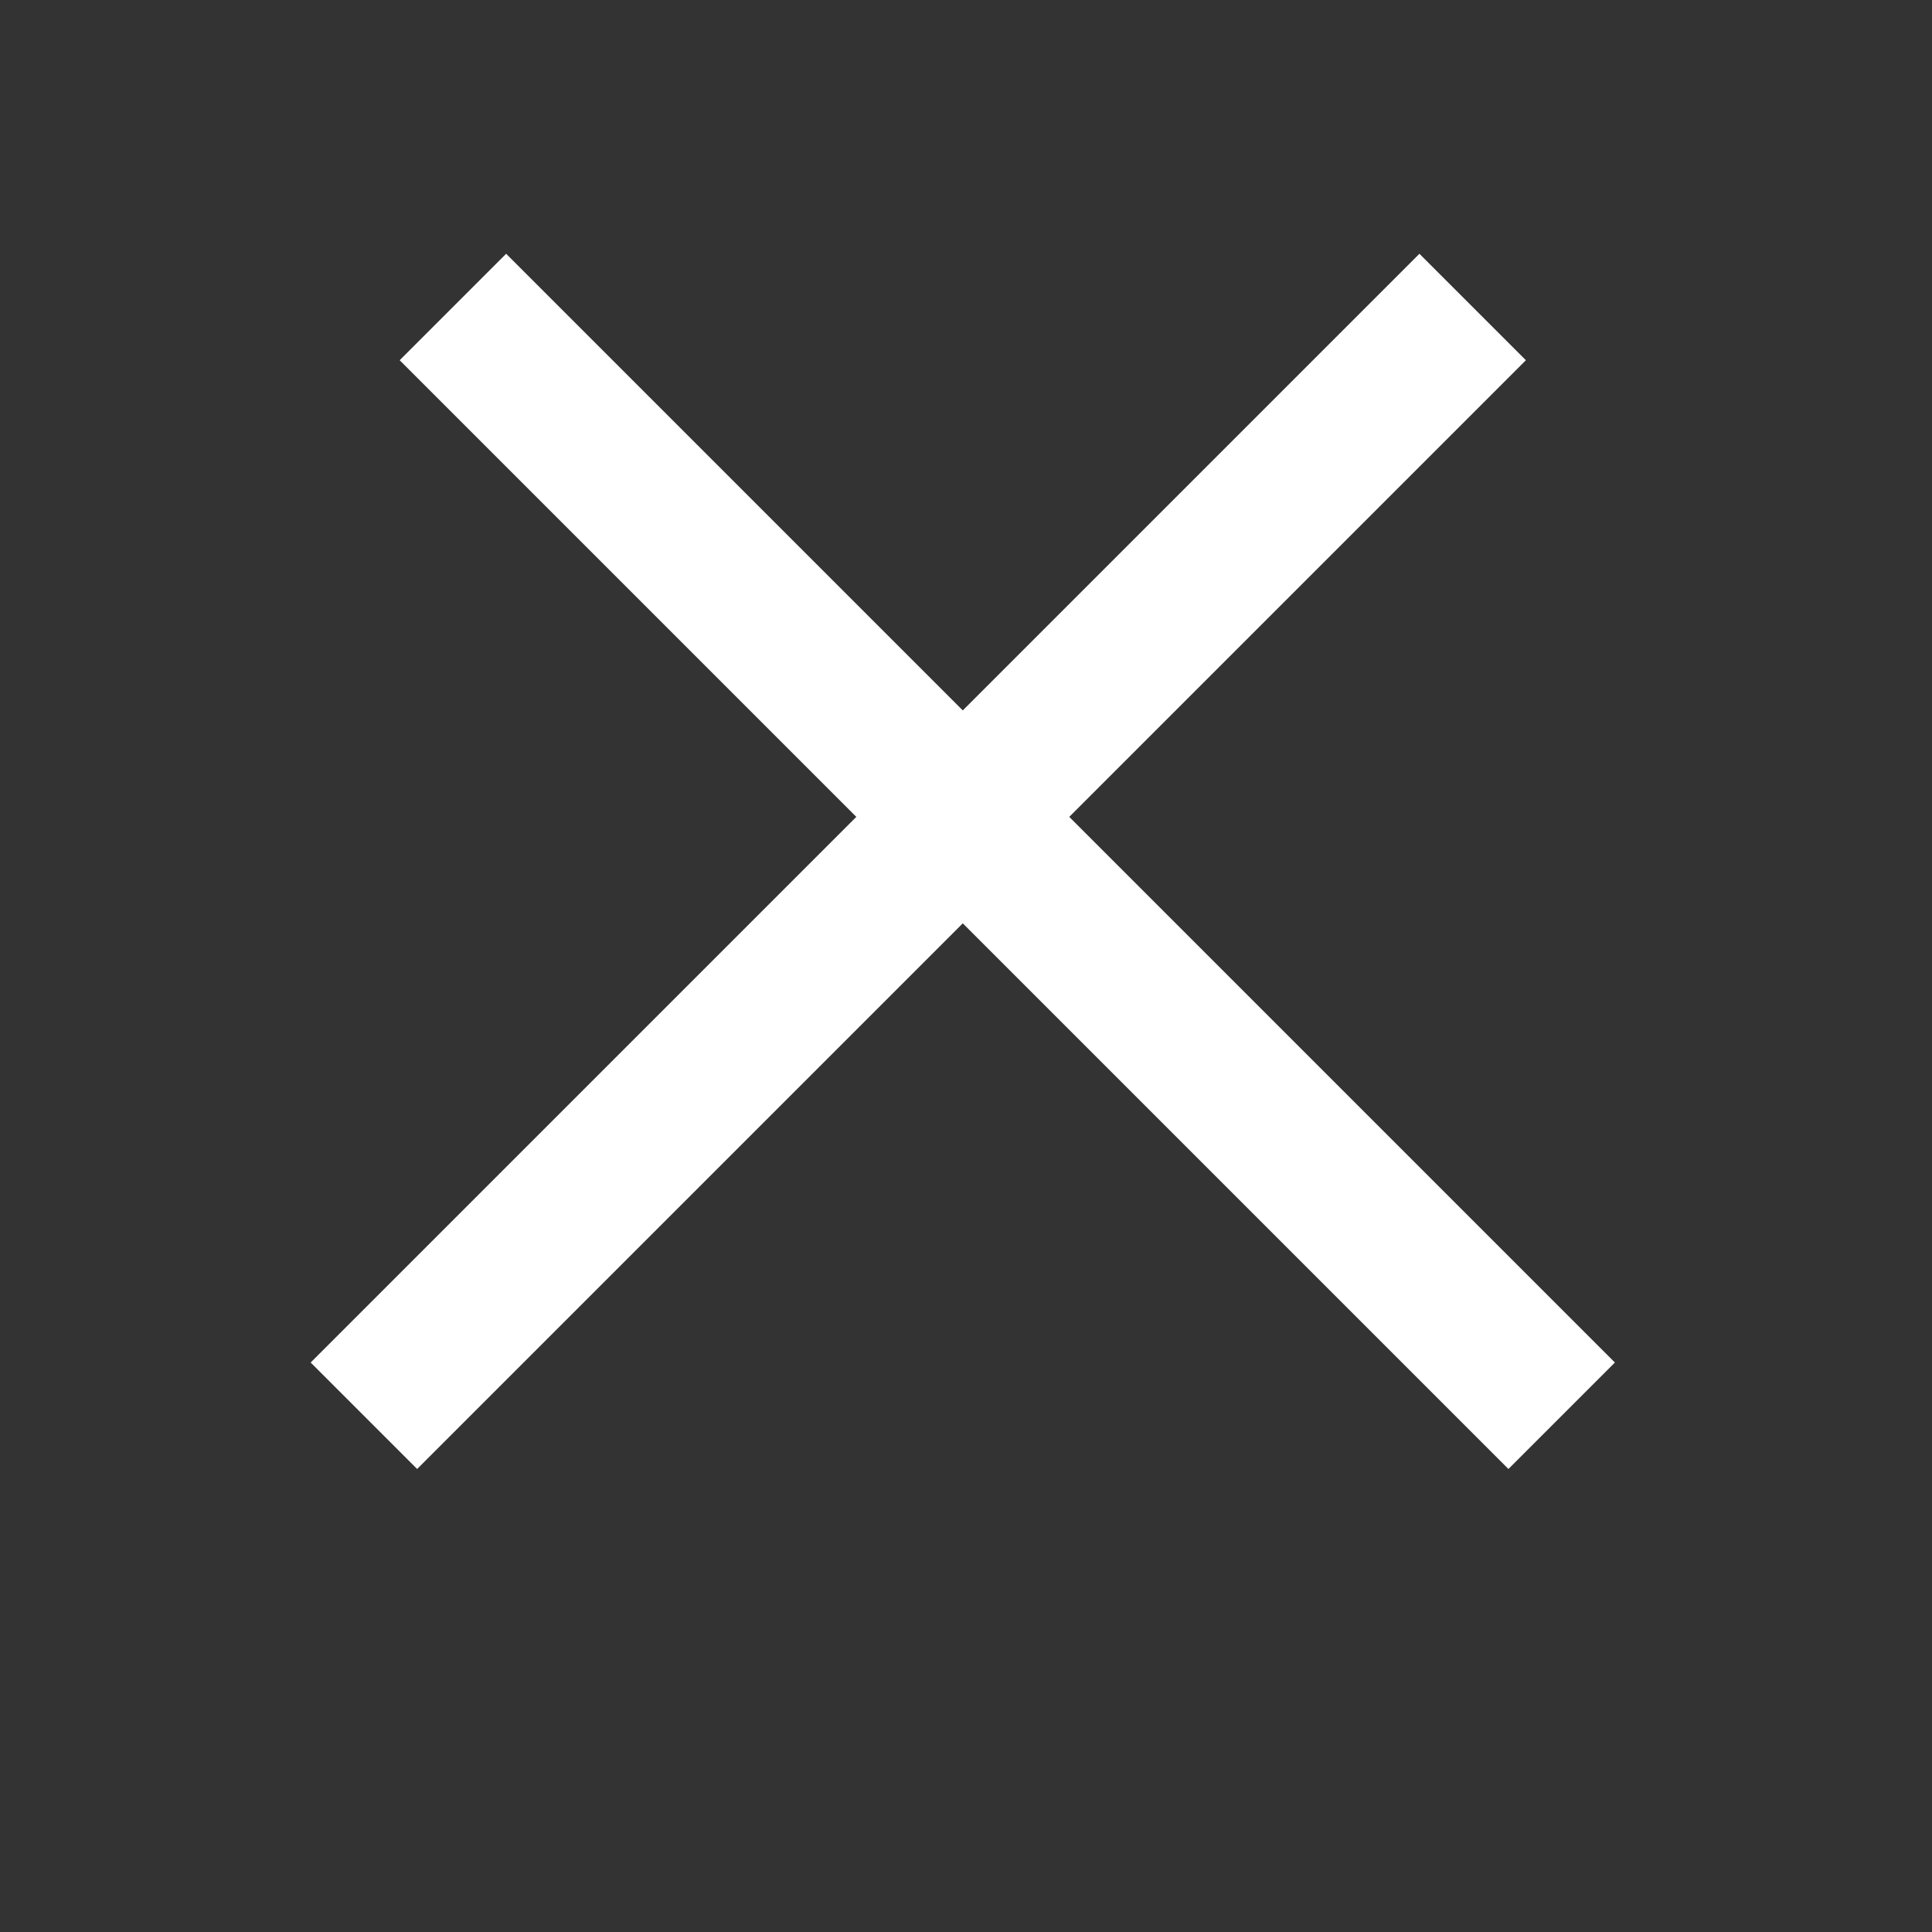 <?xml version="1.0" encoding="UTF-8" standalone="no"?>
<!DOCTYPE svg PUBLIC "-//W3C//DTD SVG 1.1//EN" "http://www.w3.org/Graphics/SVG/1.1/DTD/svg11.dtd">
<svg width="100%" height="100%" viewBox="0 0 111 111" version="1.1" xmlns="http://www.w3.org/2000/svg" xmlns:xlink="http://www.w3.org/1999/xlink" xml:space="preserve" xmlns:serif="http://www.serif.com/" style="fill-rule:evenodd;clip-rule:evenodd;stroke-linecap:round;stroke-miterlimit:1.5;">
    <rect x="0" y="0" width="111" height="111" fill="#333333" stroke="none"/>
    <g transform="matrix(1,0,0,1,-18659,-14920.5)">
        <g transform="matrix(1,0,0,1,-230.748,0)">
            <rect x="18891.8" y="14922.6" width="106.524" height="106.524" style="fill:none;stroke:rgb(254,255,255);stroke-opacity:0;stroke-width:2.28px;"/>
        </g>
        <g transform="matrix(-0.277,-0.277,-0.598,0.598,32915.1,11262.2)">
            <rect x="18934" y="14922.6" width="22.084" height="106.524" style="fill:white;"/>
        </g>
        <g transform="matrix(0.277,-0.277,0.598,0.598,4513.53,11262.2)">
            <rect x="18934" y="14922.6" width="22.084" height="106.524" style="fill:white;"/>
        </g>
    </g>
</svg>
